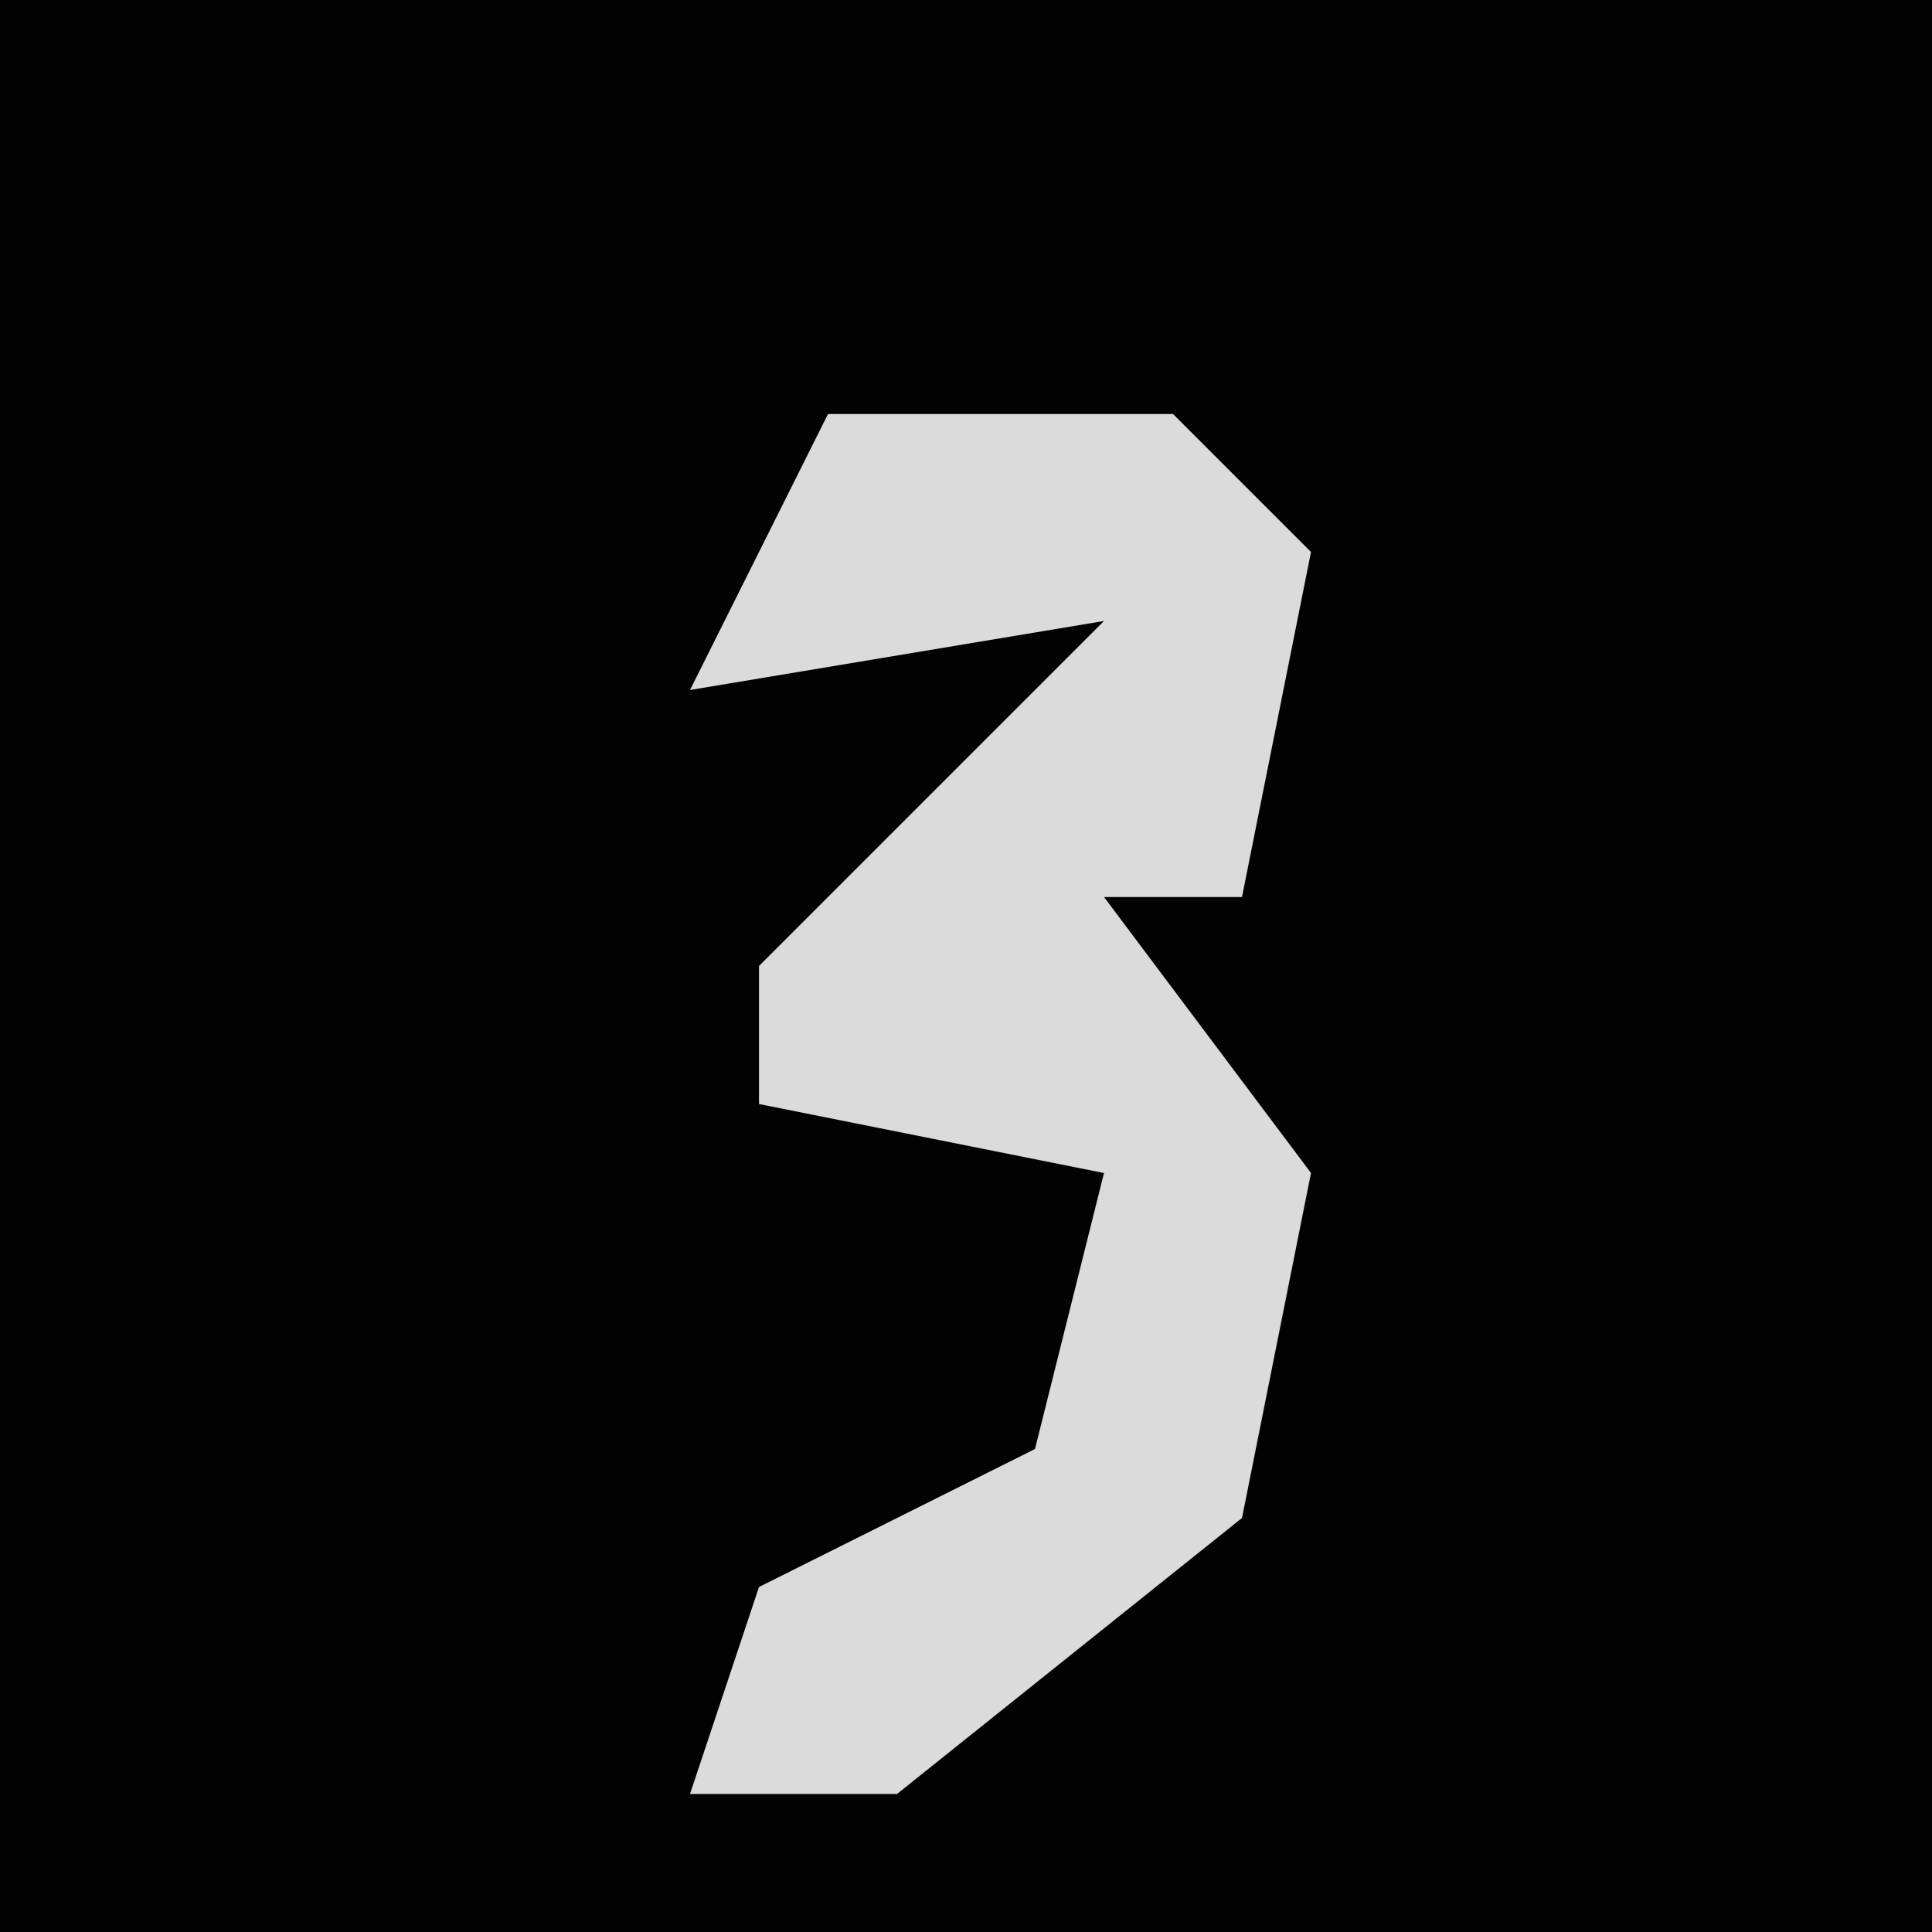 <?xml version="1.0" encoding="UTF-8"?>
<svg version="1.1" xmlns="http://www.w3.org/2000/svg" width="28" height="28">
<path d="M0,0 L28,0 L28,28 L0,28 Z " fill="#020202" transform="translate(0,0)"/>
<path d="M0,0 L5,0 L7,2 L6,7 L4,7 L7,11 L6,16 L1,20 L-2,20 L-1,17 L3,15 L4,11 L-1,10 L-1,8 L4,3 L-2,4 Z " fill="#DBDBDB" transform="translate(12,6)"/>
</svg>
